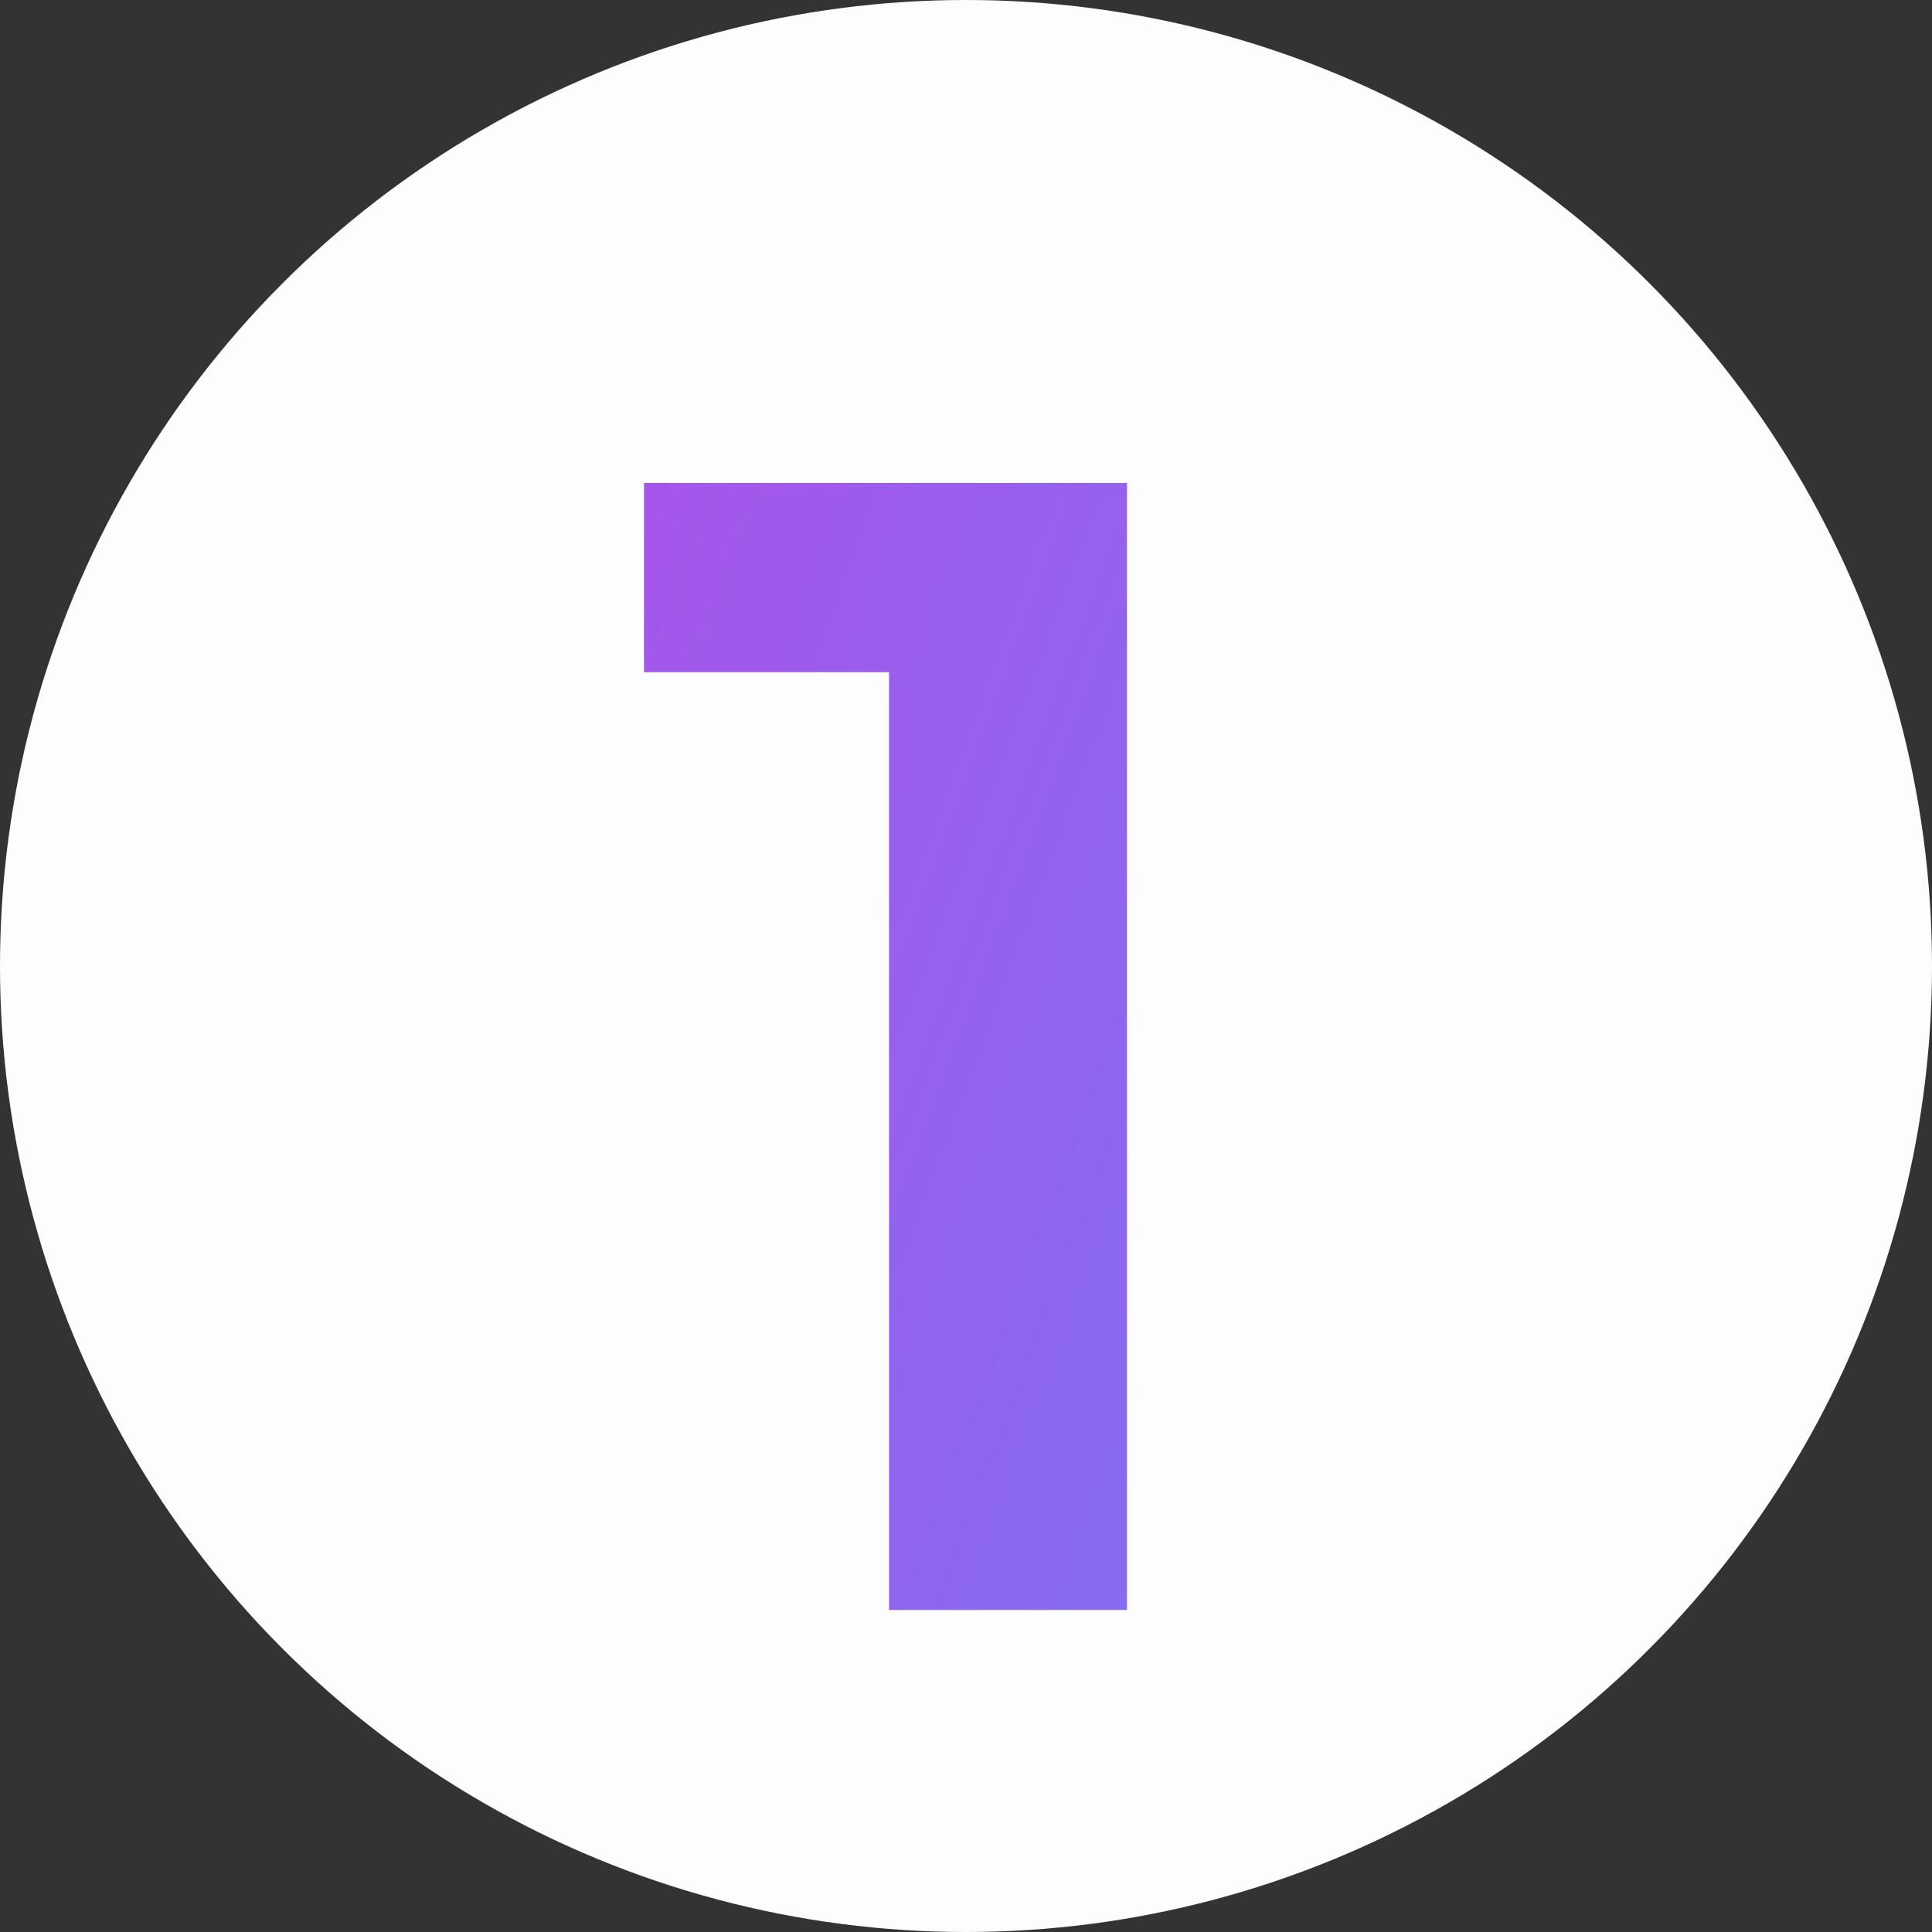 <svg width="24" height="24" viewBox="0 0 24 24" fill="none" xmlns="http://www.w3.org/2000/svg">
<rect x="0" y="0" width="24" height="24" fill="#333333" stroke="none"/>
<circle cx="12" cy="12" r="12" fill="#FDFDFF"/>
<path d="M11.044 20V6H14V20H11.044ZM8 8.35V6H13.78V8.35H8Z" fill="url(#paint0_linear_2101_7)"/>
<defs>
<linearGradient id="paint0_linear_2101_7" x1="8.685" y1="1.397" x2="37.444" y2="12.064" gradientUnits="userSpaceOnUse">
<stop stop-color="#A854E9"/>
<stop offset="1" stop-color="#4F91FC"/>
</linearGradient>
</defs>
</svg>
